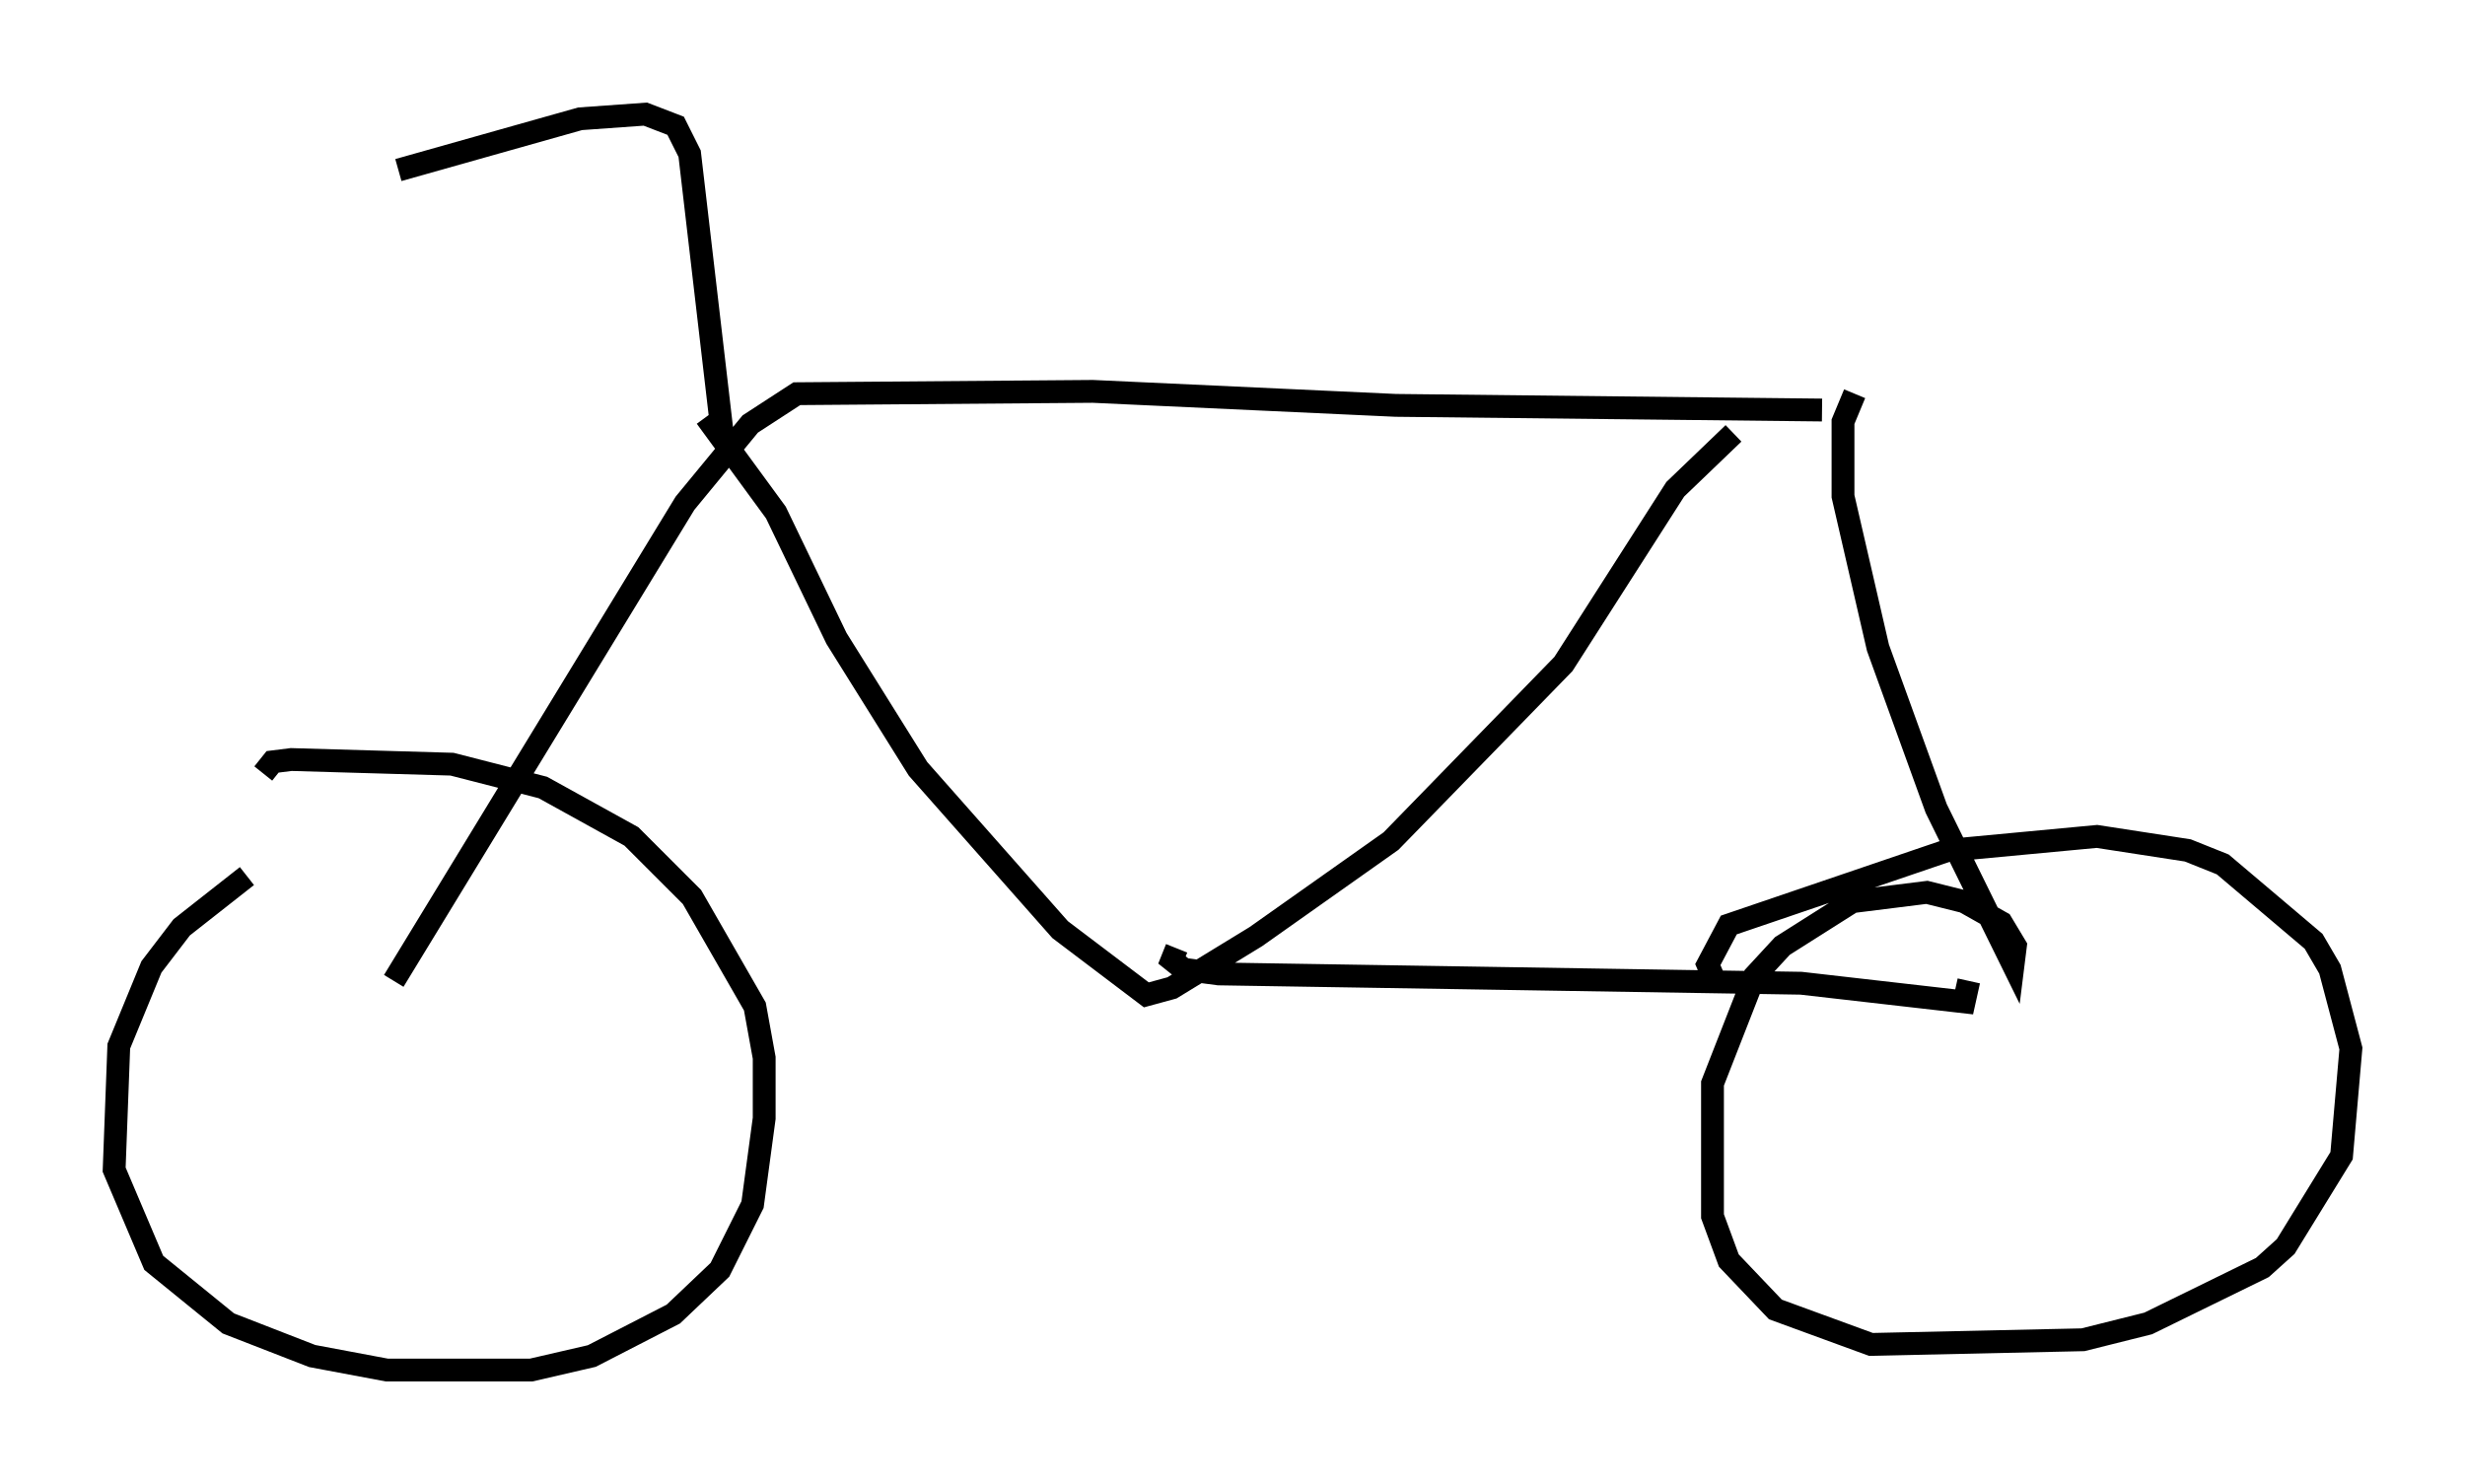 <?xml version="1.0" encoding="utf-8" ?>
<svg baseProfile="full" height="65.024" version="1.1" width="108.001" xmlns="http://www.w3.org/2000/svg" xmlns:ev="http://www.w3.org/2001/xml-events" xmlns:xlink="http://www.w3.org/1999/xlink"><defs /><rect fill="white" height="65.024" width="108.001" x="0" y="0" /><path d="M14.188, 36.442 m-3.369, 1.94 l-2.858, 2.246 -1.327, 1.735 l-1.429, 3.471 -0.204, 5.41 l1.735, 4.083 3.267, 2.654 l3.675, 1.429 3.267, 0.613 l6.329, 0.0 2.654, -0.613 l3.573, -1.838 2.042, -1.94 l1.429, -2.858 0.51, -3.777 l0.0, -2.654 -0.408, -2.246 l-2.756, -4.798 -2.654, -2.654 l-3.879, -2.144 -3.981, -1.021 l-7.044, -0.204 -0.817, 0.102 l-0.408, 0.51 m5.717, 9.086 l12.761, -20.927 2.858, -3.471 l2.042, -1.327 12.965, -0.102 l13.271, 0.613 18.681, 0.204 m-48.898, 0.306 l3.063, 4.185 2.654, 5.513 l3.573, 5.717 6.227, 7.044 l3.777, 2.858 1.123, -0.306 l3.675, -2.246 5.921, -4.185 l7.554, -7.758 4.9, -7.656 l2.552, -2.45 m-24.398, 22.561 l-0.204, 0.51 0.51, 0.408 l1.531, 0.204 25.521, 0.408 l7.146, 0.817 0.204, -0.919 m-5.002, -25.725 l-0.51, 1.225 0.0, 3.267 l1.531, 6.635 2.552, 7.044 l3.369, 6.84 0.102, -0.817 l-0.613, -1.021 -1.633, -0.919 l-1.633, -0.408 -3.267, 0.408 l-3.063, 1.94 -1.225, 1.327 l-1.838, 4.696 0.0, 5.819 l0.715, 1.94 2.042, 2.144 l4.185, 1.531 9.29, -0.204 l2.858, -0.715 5.002, -2.45 l1.021, -0.919 2.45, -3.981 l0.408, -4.696 -0.919, -3.471 l-0.715, -1.225 -3.981, -3.369 l-1.531, -0.613 -3.981, -0.613 l-6.533, 0.613 -9.596, 3.267 l-0.919, 1.735 0.306, 0.715 m-43.488, -23.99 l-1.429, -12.25 -0.613, -1.225 l-1.327, -0.51 -2.858, 0.204 l-7.963, 2.246 " fill="none" stroke="black" stroke-width="1" /></svg>